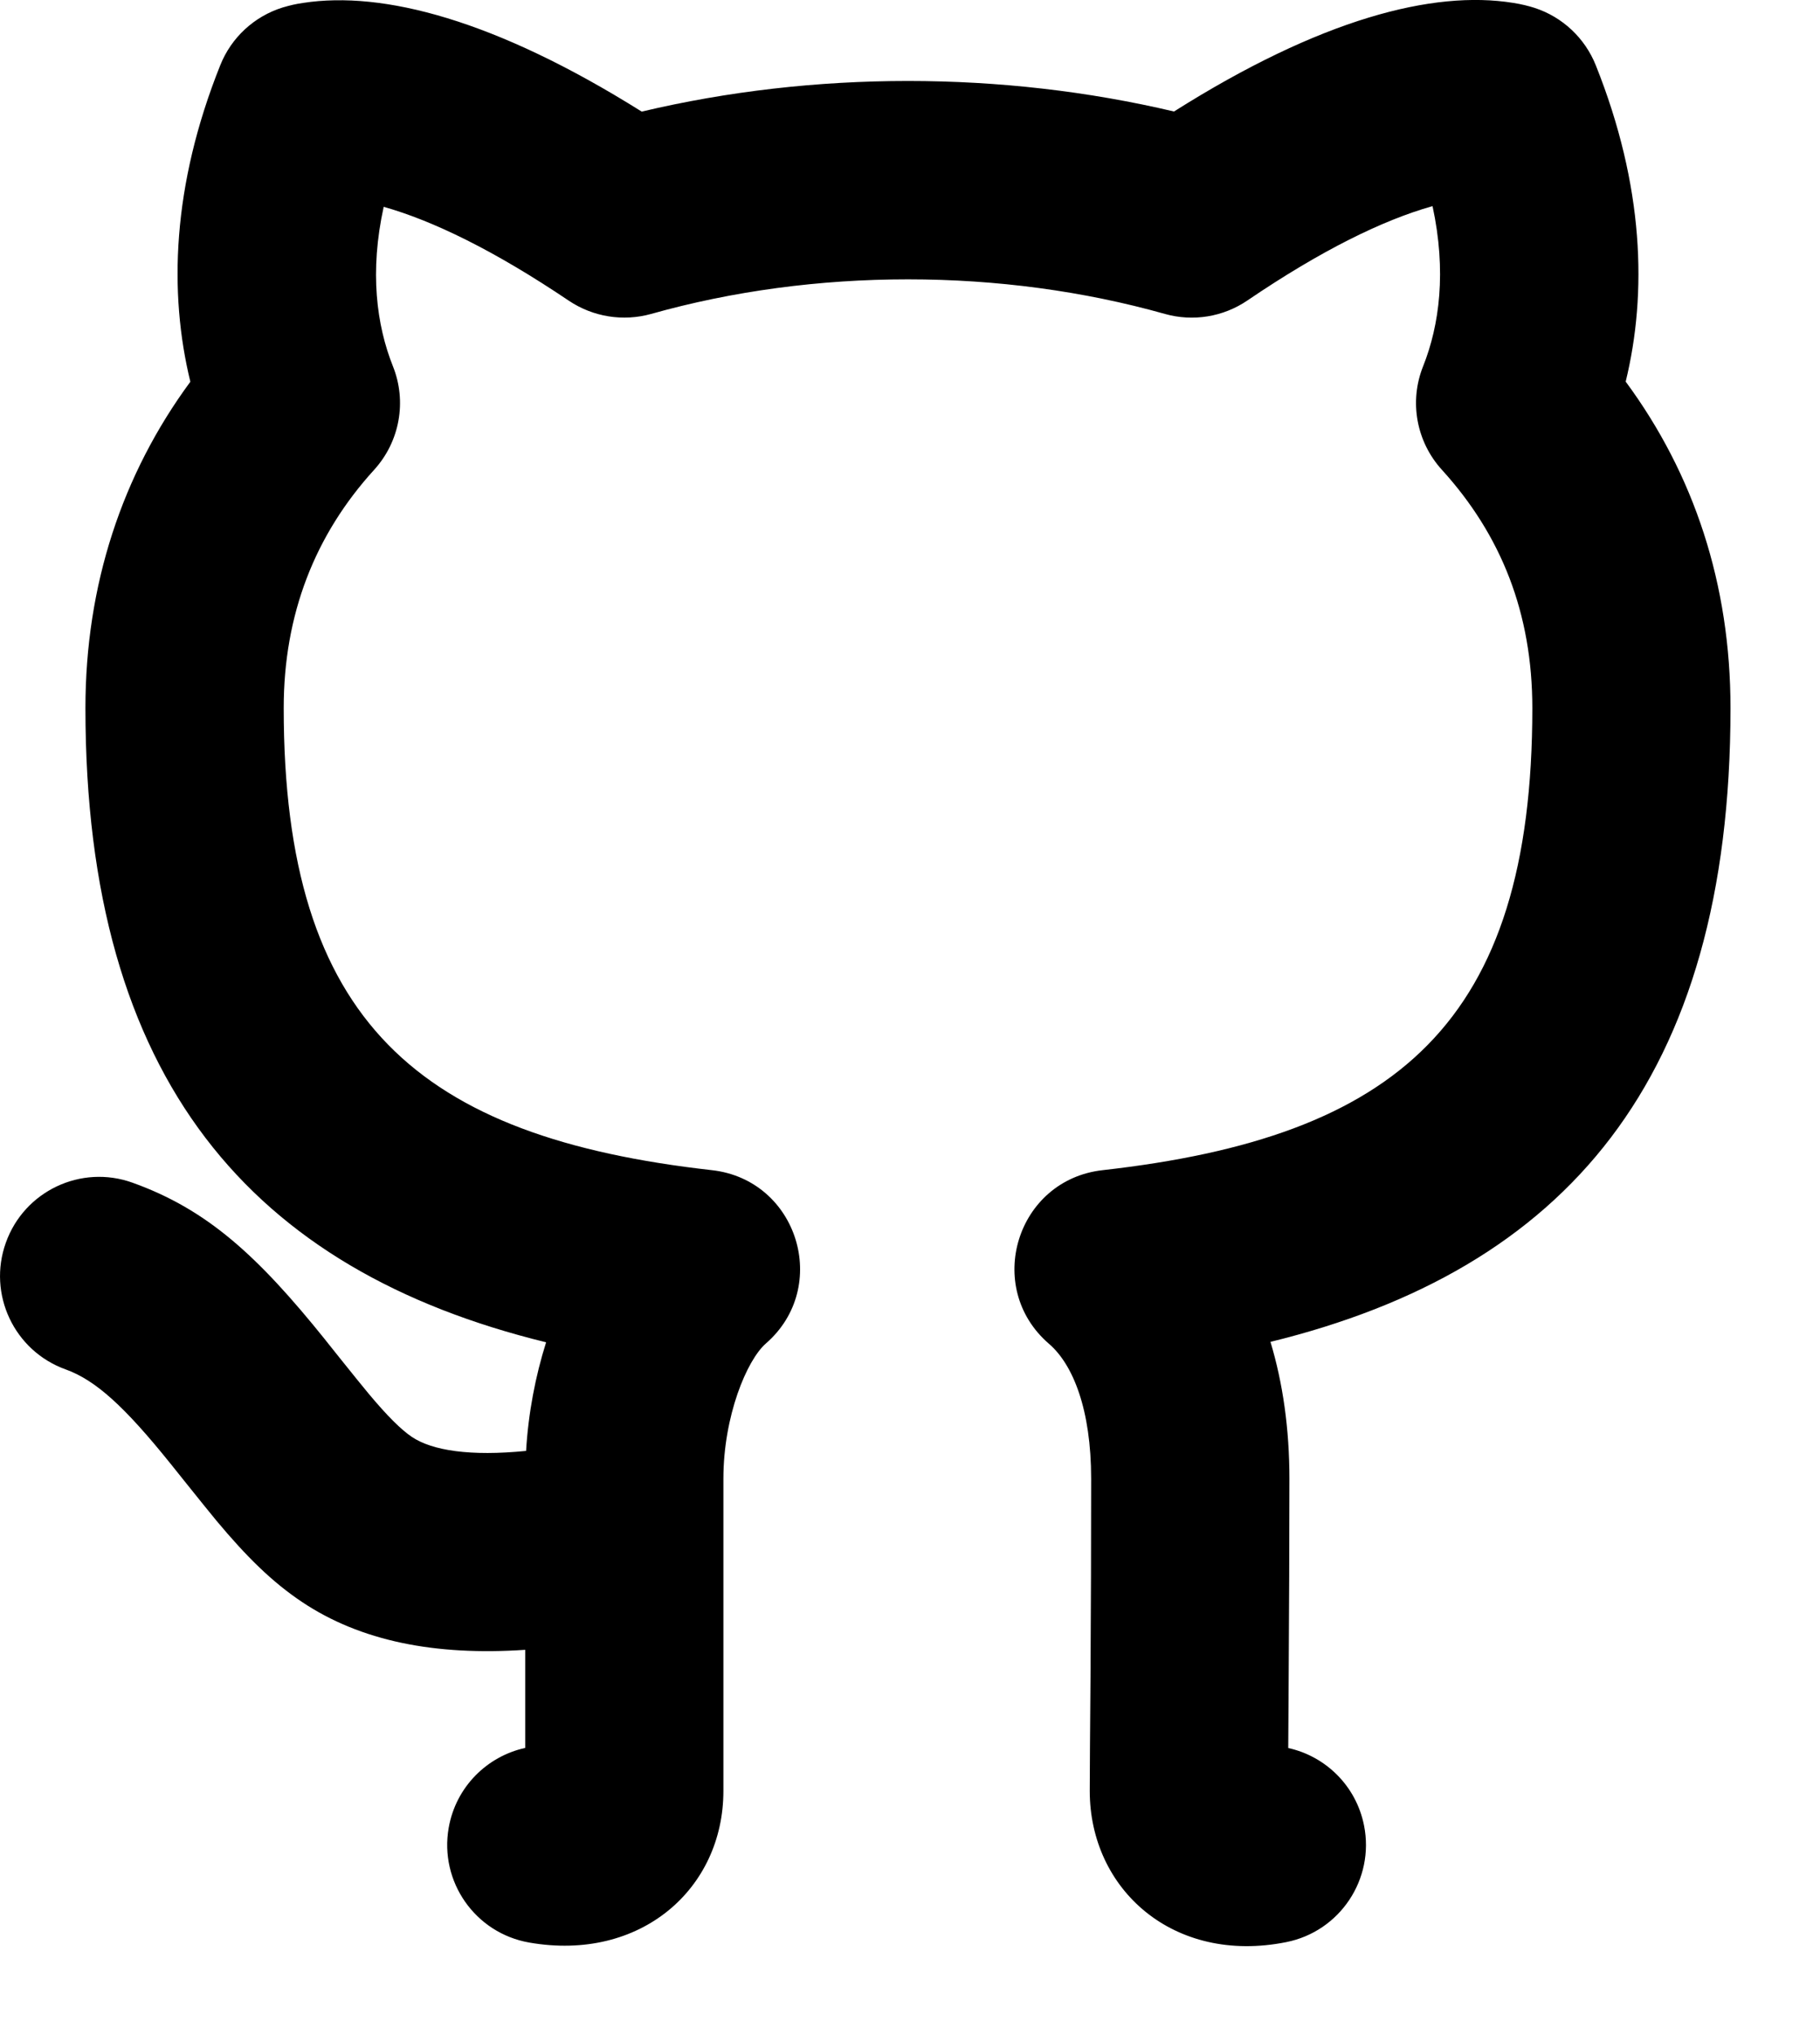 <?xml version="1.0" encoding="UTF-8" standalone="no"?>
<!DOCTYPE svg PUBLIC "-//W3C//DTD SVG 1.1//EN" "http://www.w3.org/Graphics/SVG/1.1/DTD/svg11.dtd">
<svg width="100%" height="100%" viewBox="0 0 17 19" version="1.1" xmlns="http://www.w3.org/2000/svg" xmlns:xlink="http://www.w3.org/1999/xlink" xml:space="preserve" xmlns:serif="http://www.serif.com/" style="fill-rule:evenodd;clip-rule:evenodd;stroke-linejoin:round;stroke-miterlimit:2;">
    <g transform="matrix(1,0,0,1,-8,-6.688)">
        <path d="M20.015,24.82C19.559,24.82 12.943,24.824 12.943,24.824C12.943,24.824 14.757,24.82 14.757,23.409L14.757,20.494C14.757,19.909 14.976,19.386 15.154,19.231C15.762,18.702 15.451,17.703 14.65,17.613C11.919,17.306 10.65,16.235 10.65,13.299C10.65,12.423 10.942,11.681 11.495,11.074C11.734,10.811 11.802,10.436 11.67,10.107C11.517,9.724 11.451,9.224 11.584,8.619C12.042,8.748 12.618,9.027 13.314,9.496C13.54,9.647 13.82,9.692 14.082,9.619C14.841,9.405 15.657,9.296 16.481,9.296C17.305,9.296 18.121,9.405 18.881,9.619C19.144,9.693 19.426,9.647 19.652,9.493C20.344,9.023 20.917,8.744 21.372,8.615L21.381,8.613C21.512,9.221 21.446,9.723 21.293,10.107C21.161,10.436 21.229,10.811 21.468,11.074C22.024,11.685 22.313,12.415 22.313,13.299C22.313,16.241 21.045,17.304 18.299,17.613C17.496,17.703 17.186,18.706 17.798,19.234C18.023,19.427 18.192,19.848 18.192,20.494C18.192,21.104 18.179,23.325 18.179,23.409C18.179,24.328 18.881,24.82 20.015,24.82ZM20.015,24.82C20.047,24.82 20.049,24.82 20.015,24.82Z" style="fill-opacity:0;"/>
    </g>
    <g transform="matrix(1,0,0,1,-8,-6.688)">
        <path d="M10.819,21.643C10.541,21.457 10.302,21.221 10.023,20.887C9.922,20.766 9.513,20.253 9.591,20.351C9.163,19.819 8.892,19.573 8.613,19.473C8.132,19.3 7.882,18.77 8.055,18.289C8.227,17.808 8.757,17.557 9.238,17.73C9.935,17.98 10.406,18.41 11.041,19.2C10.954,19.092 11.355,19.595 11.442,19.698C11.618,19.909 11.748,20.037 11.848,20.104C12.038,20.231 12.393,20.286 12.914,20.234C12.935,19.88 13.001,19.537 13.101,19.22C10.353,18.548 8.798,16.775 8.798,13.299C8.798,12.152 9.14,11.118 9.778,10.252C9.576,9.424 9.606,8.424 10.057,7.298C10.16,7.039 10.374,6.841 10.64,6.758C10.716,6.736 10.758,6.726 10.833,6.715C11.576,6.601 12.626,6.872 13.994,7.73C14.796,7.54 15.637,7.444 16.481,7.444C17.325,7.444 18.165,7.54 18.966,7.729C20.333,6.866 21.385,6.594 22.134,6.715C22.212,6.727 22.279,6.744 22.335,6.762C22.595,6.847 22.804,7.043 22.906,7.298C23.356,8.423 23.387,9.424 23.185,10.251C23.825,11.118 24.164,12.144 24.164,13.299C24.164,16.777 22.615,18.543 19.867,19.216C19.983,19.6 20.044,20.029 20.044,20.494C20.044,21.109 20.041,21.696 20.037,22.355C20.036,22.531 20.035,22.719 20.033,23.008C20.38,23.084 20.667,23.359 20.741,23.731C20.841,24.232 20.516,24.72 20.015,24.82C18.961,25.031 18.179,24.328 18.179,23.409C18.179,23.325 18.18,23.206 18.181,22.995C18.183,22.706 18.185,22.518 18.186,22.343C18.19,21.688 18.192,21.104 18.192,20.494C18.192,19.848 18.023,19.427 17.798,19.234C17.186,18.706 17.496,17.703 18.299,17.613C21.045,17.304 22.313,16.241 22.313,13.299C22.313,12.415 22.024,11.685 21.468,11.074C21.229,10.811 21.161,10.436 21.293,10.107C21.446,9.723 21.512,9.221 21.381,8.613L21.372,8.615C20.917,8.744 20.344,9.023 19.652,9.493C19.426,9.647 19.144,9.693 18.881,9.619C18.121,9.405 17.305,9.296 16.481,9.296C15.657,9.296 14.841,9.405 14.082,9.619C13.82,9.692 13.54,9.647 13.314,9.496C12.618,9.027 12.042,8.748 11.584,8.619C11.451,9.224 11.517,9.724 11.67,10.107C11.802,10.436 11.734,10.811 11.495,11.074C10.942,11.681 10.65,12.423 10.65,13.299C10.65,16.235 11.919,17.306 14.65,17.613C15.451,17.703 15.762,18.702 15.154,19.231C14.976,19.386 14.757,19.909 14.757,20.494L14.757,23.409C14.757,24.322 13.984,25.006 12.943,24.824C12.439,24.736 12.103,24.256 12.191,23.753C12.258,23.371 12.549,23.085 12.906,23.007L12.906,22.091C12.063,22.148 11.367,22.01 10.819,21.643Z" style="fill-rule:nonzero;"/>
    </g>
</svg>
